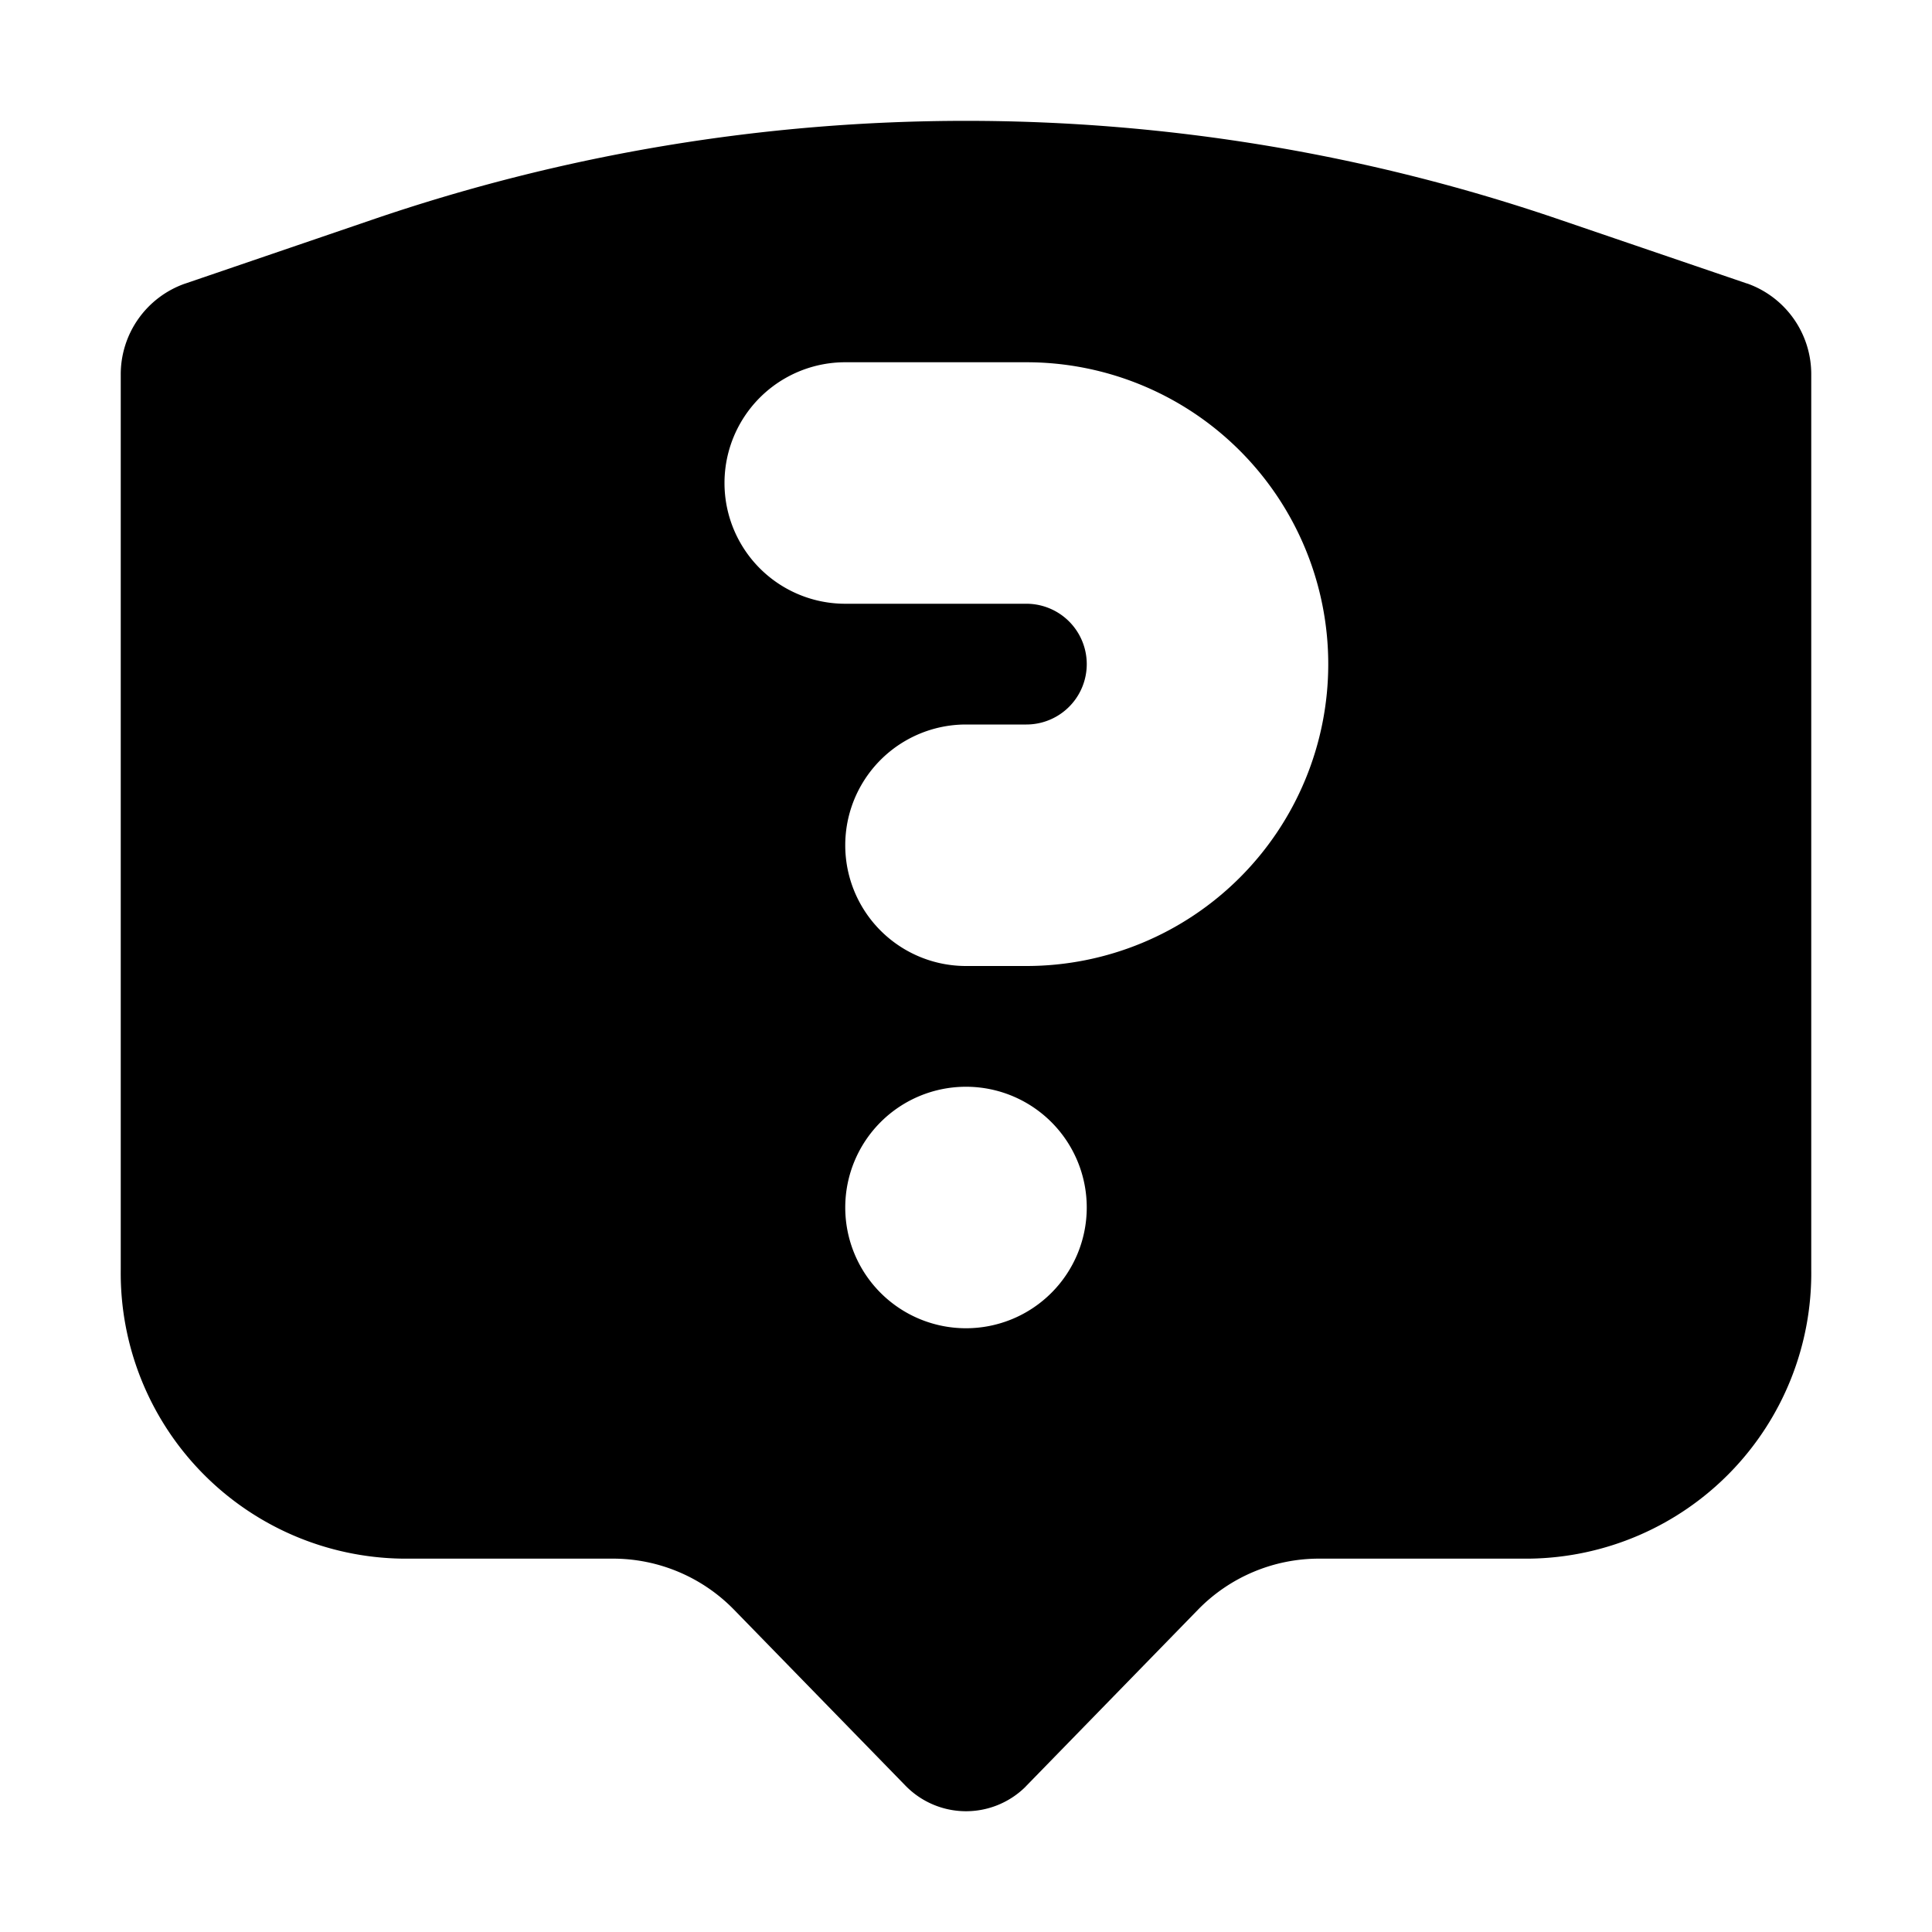 <svg xmlns="http://www.w3.org/2000/svg" viewBox="0 0 24 24"><path d="M21.702 3.522L19.38 2.73a22.771 22.771 0 0 0-14.758 0L2.3 3.523h-.001A1.194 1.194 0 0 0 1.5 4.657v11.113A3.547 3.547 0 0 0 5 19.362h2.614a2.1 2.1 0 0 1 1.504.634l2.13 2.186a1.05 1.05 0 0 0 1.485.02l.019-.02 2.13-2.186a2.1 2.1 0 0 1 1.504-.634H19a3.547 3.547 0 0 0 3.5-3.59V4.657a1.195 1.195 0 0 0-.798-1.136zM12 16.5a1.5 1.5 0 1 1 1.5-1.5 1.5 1.5 0 0 1-1.5 1.5zm.75-4.5H12a1.5 1.5 0 0 1 0-3h.75a.75.75 0 1 0 0-1.5H10.5a1.5 1.5 0 0 1 0-3h2.25a3.75 3.75 0 1 1 0 7.5z"/></svg>